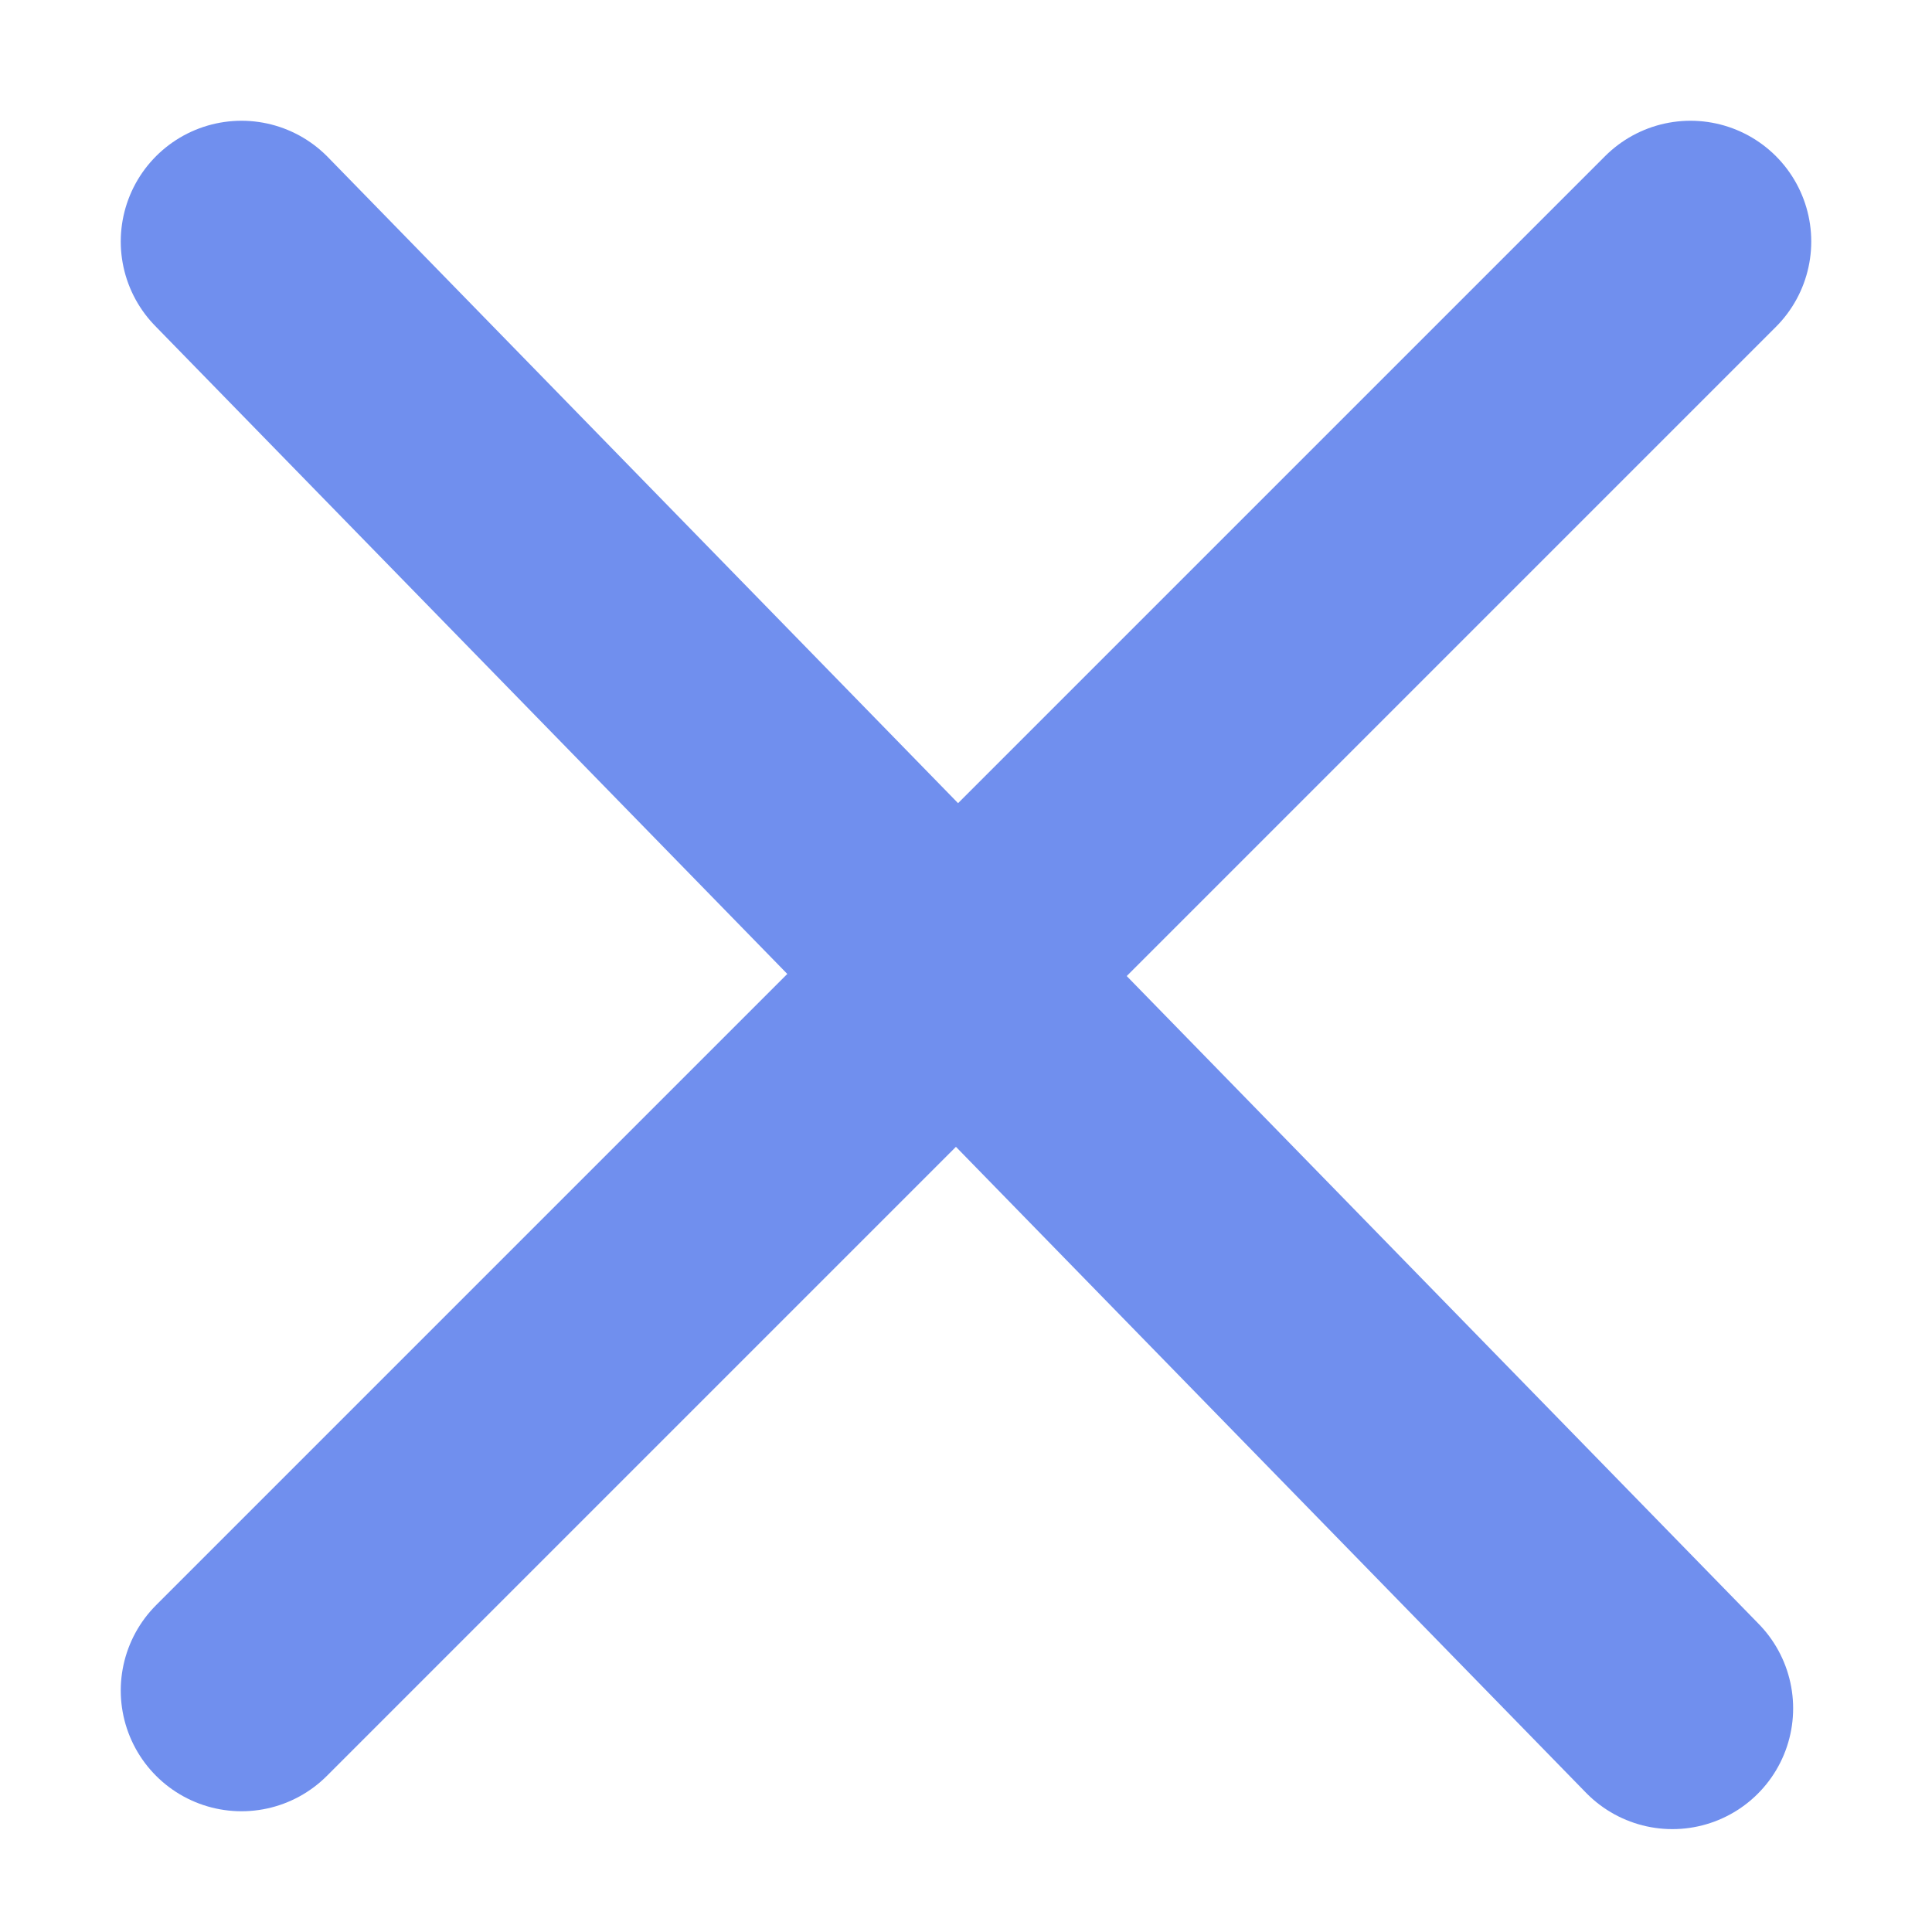 <svg width="8" height="8" viewBox="0 0 8 8" fill="none" xmlns="http://www.w3.org/2000/svg">
<path d="M7 1L1 7" stroke="#708FEE" stroke-linecap="round"/>
<path d="M6.925 7.074L1 1" stroke="#708FEE" stroke-linecap="round"/>
</svg>
